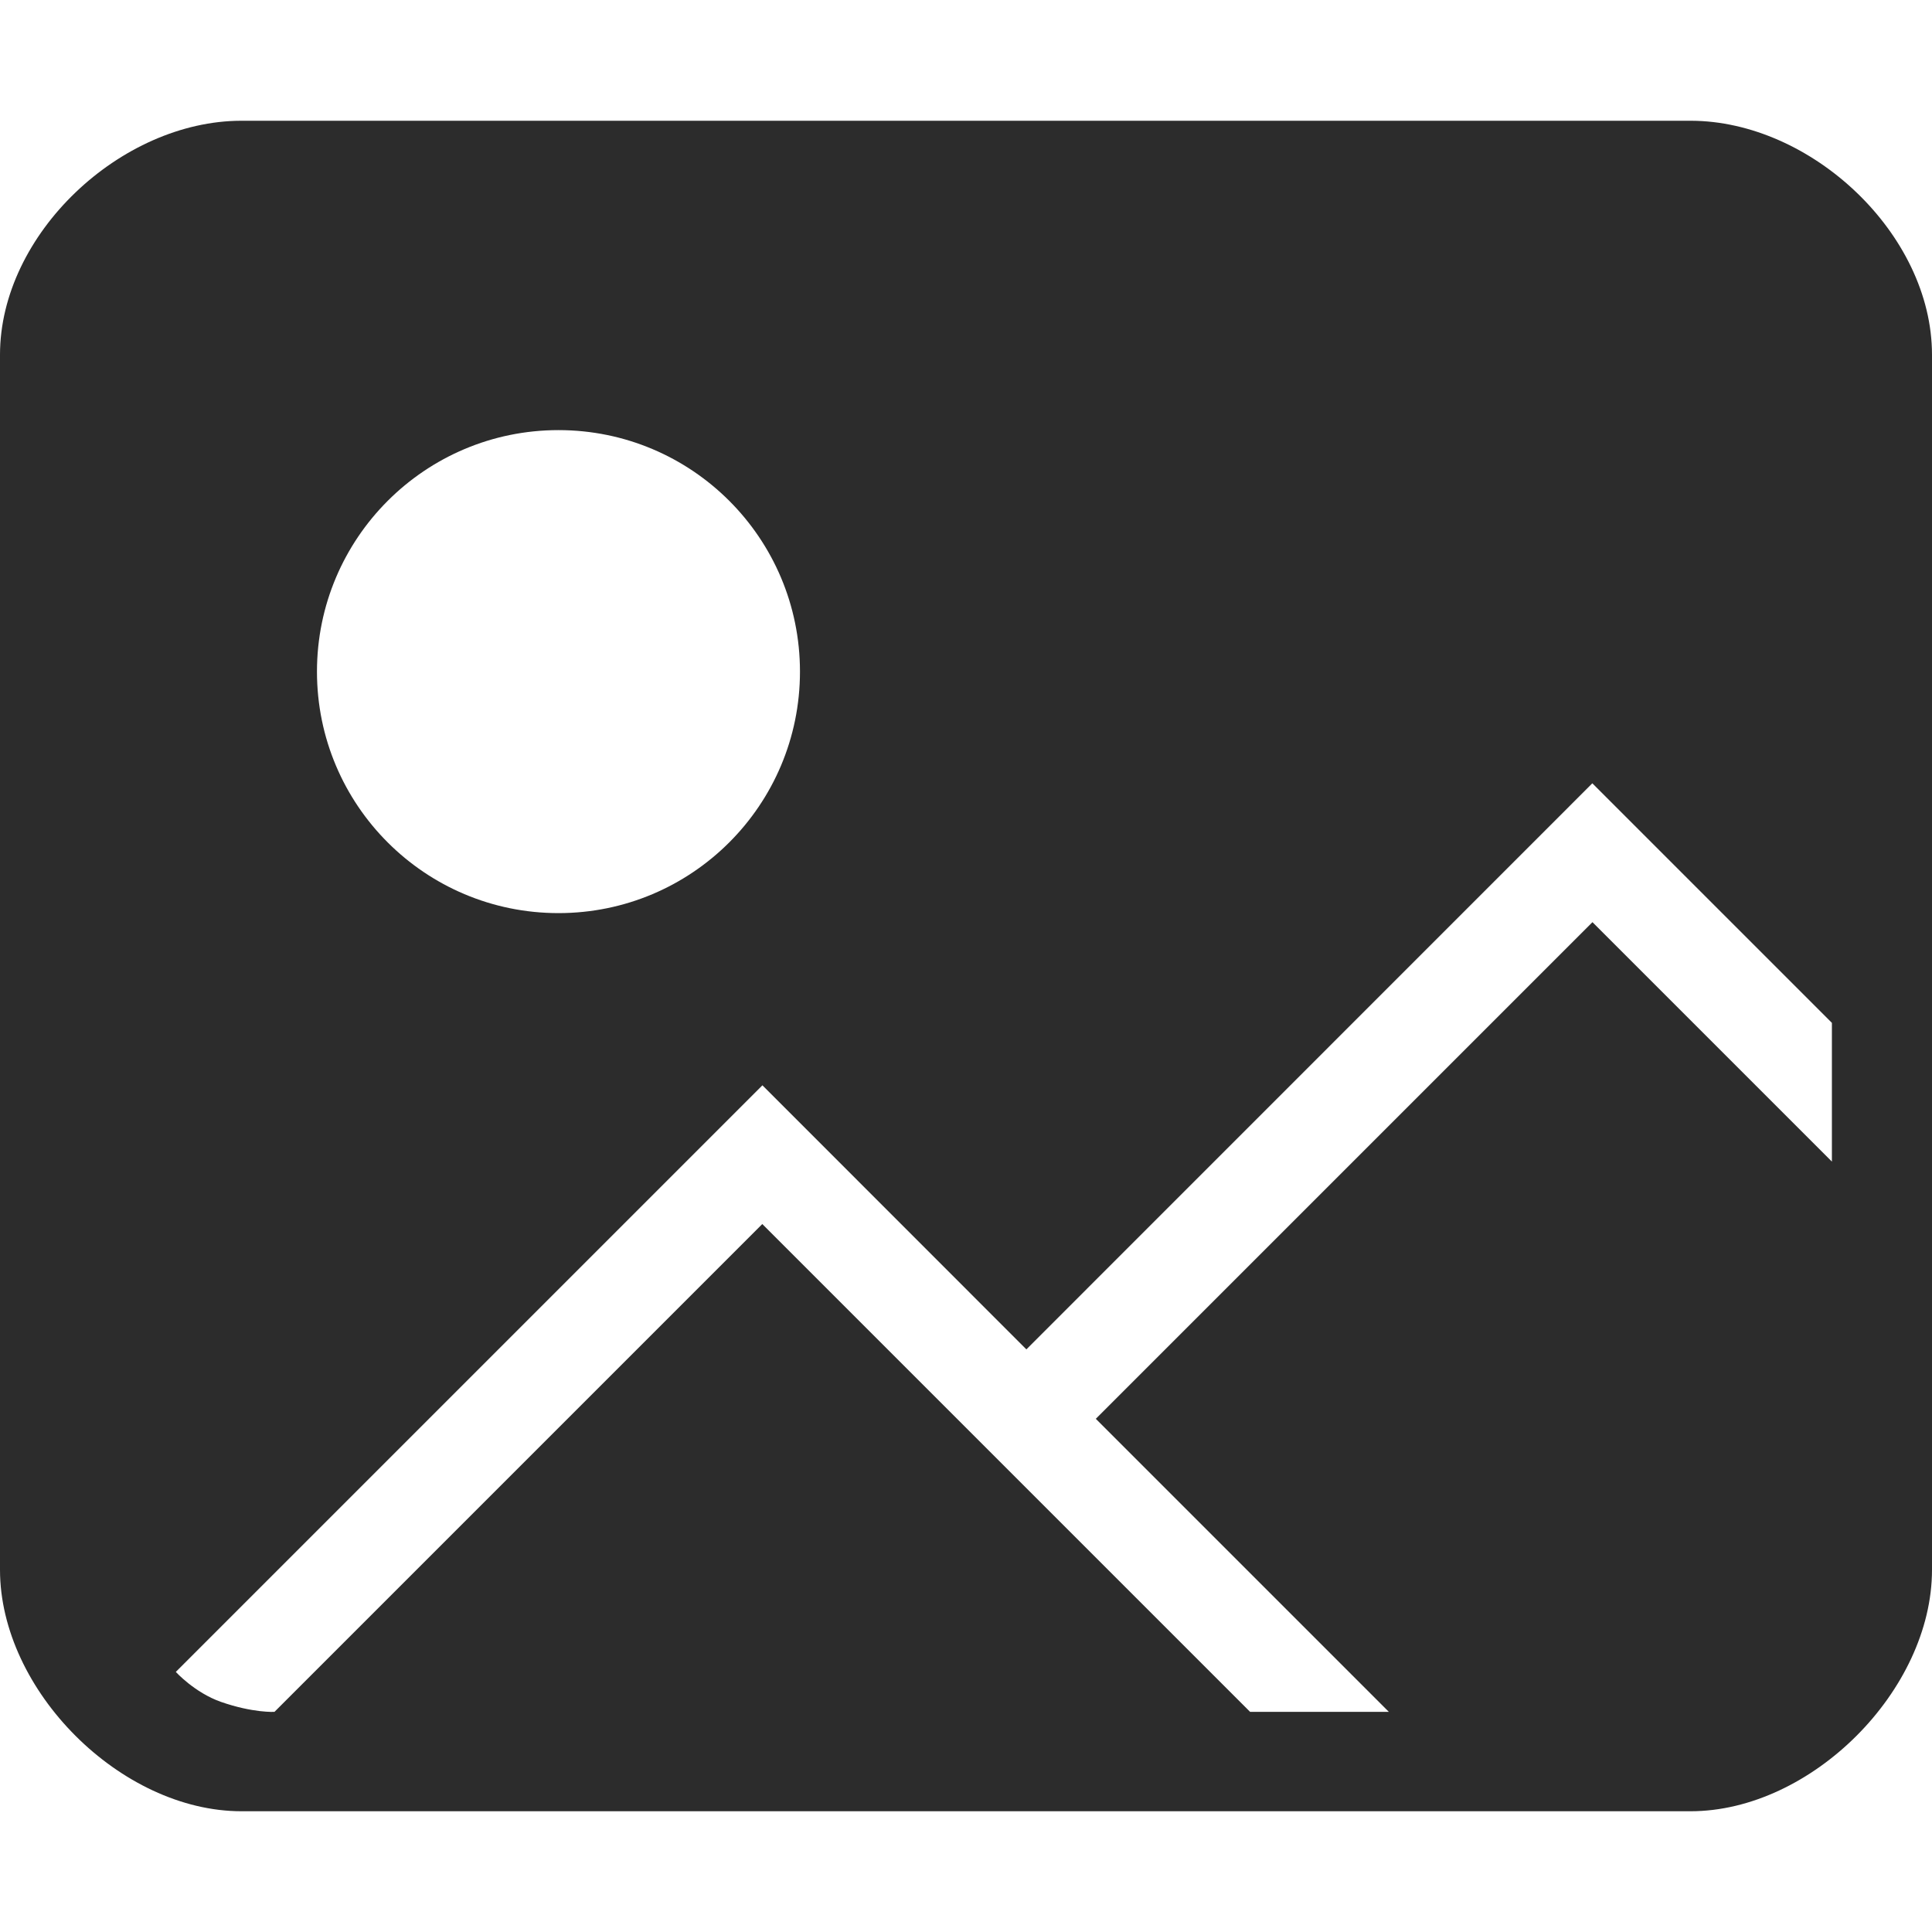 <?xml version="1.0" standalone="no"?><!DOCTYPE svg PUBLIC "-//W3C//DTD SVG 1.1//EN" "http://www.w3.org/Graphics/SVG/1.1/DTD/svg11.dtd"><svg t="1759220460668" class="icon" viewBox="0 0 1024 1024" version="1.1" xmlns="http://www.w3.org/2000/svg" p-id="39843" xmlns:xlink="http://www.w3.org/1999/xlink" width="200" height="200"><path d="M896 64 128 64C64 64 0 124.032 0 188.032L0 832c0 64 64 128 128 128l768 0c64 0 128-64 128-128L1024 188.032C1024 124.032 960 64 896 64zM296 227.968c70.72 0 128 57.28 128 128 0 70.72-57.28 128-128 128s-128-57.28-128-128C168 285.312 225.28 227.968 296 227.968zM971.008 615.744l-126.976-126.976L580.8 752l155.328 155.328-73.536 0-258.56-258.56-258.56 258.56c0 0-11.392 0.64-28.416-5.312-13.952-4.928-23.872-15.872-23.872-15.872l310.912-310.912L544 715.2l299.968-300.032 126.976 126.976L970.944 615.744z" fill="#2c2c2c" p-id="39844"></path></svg>